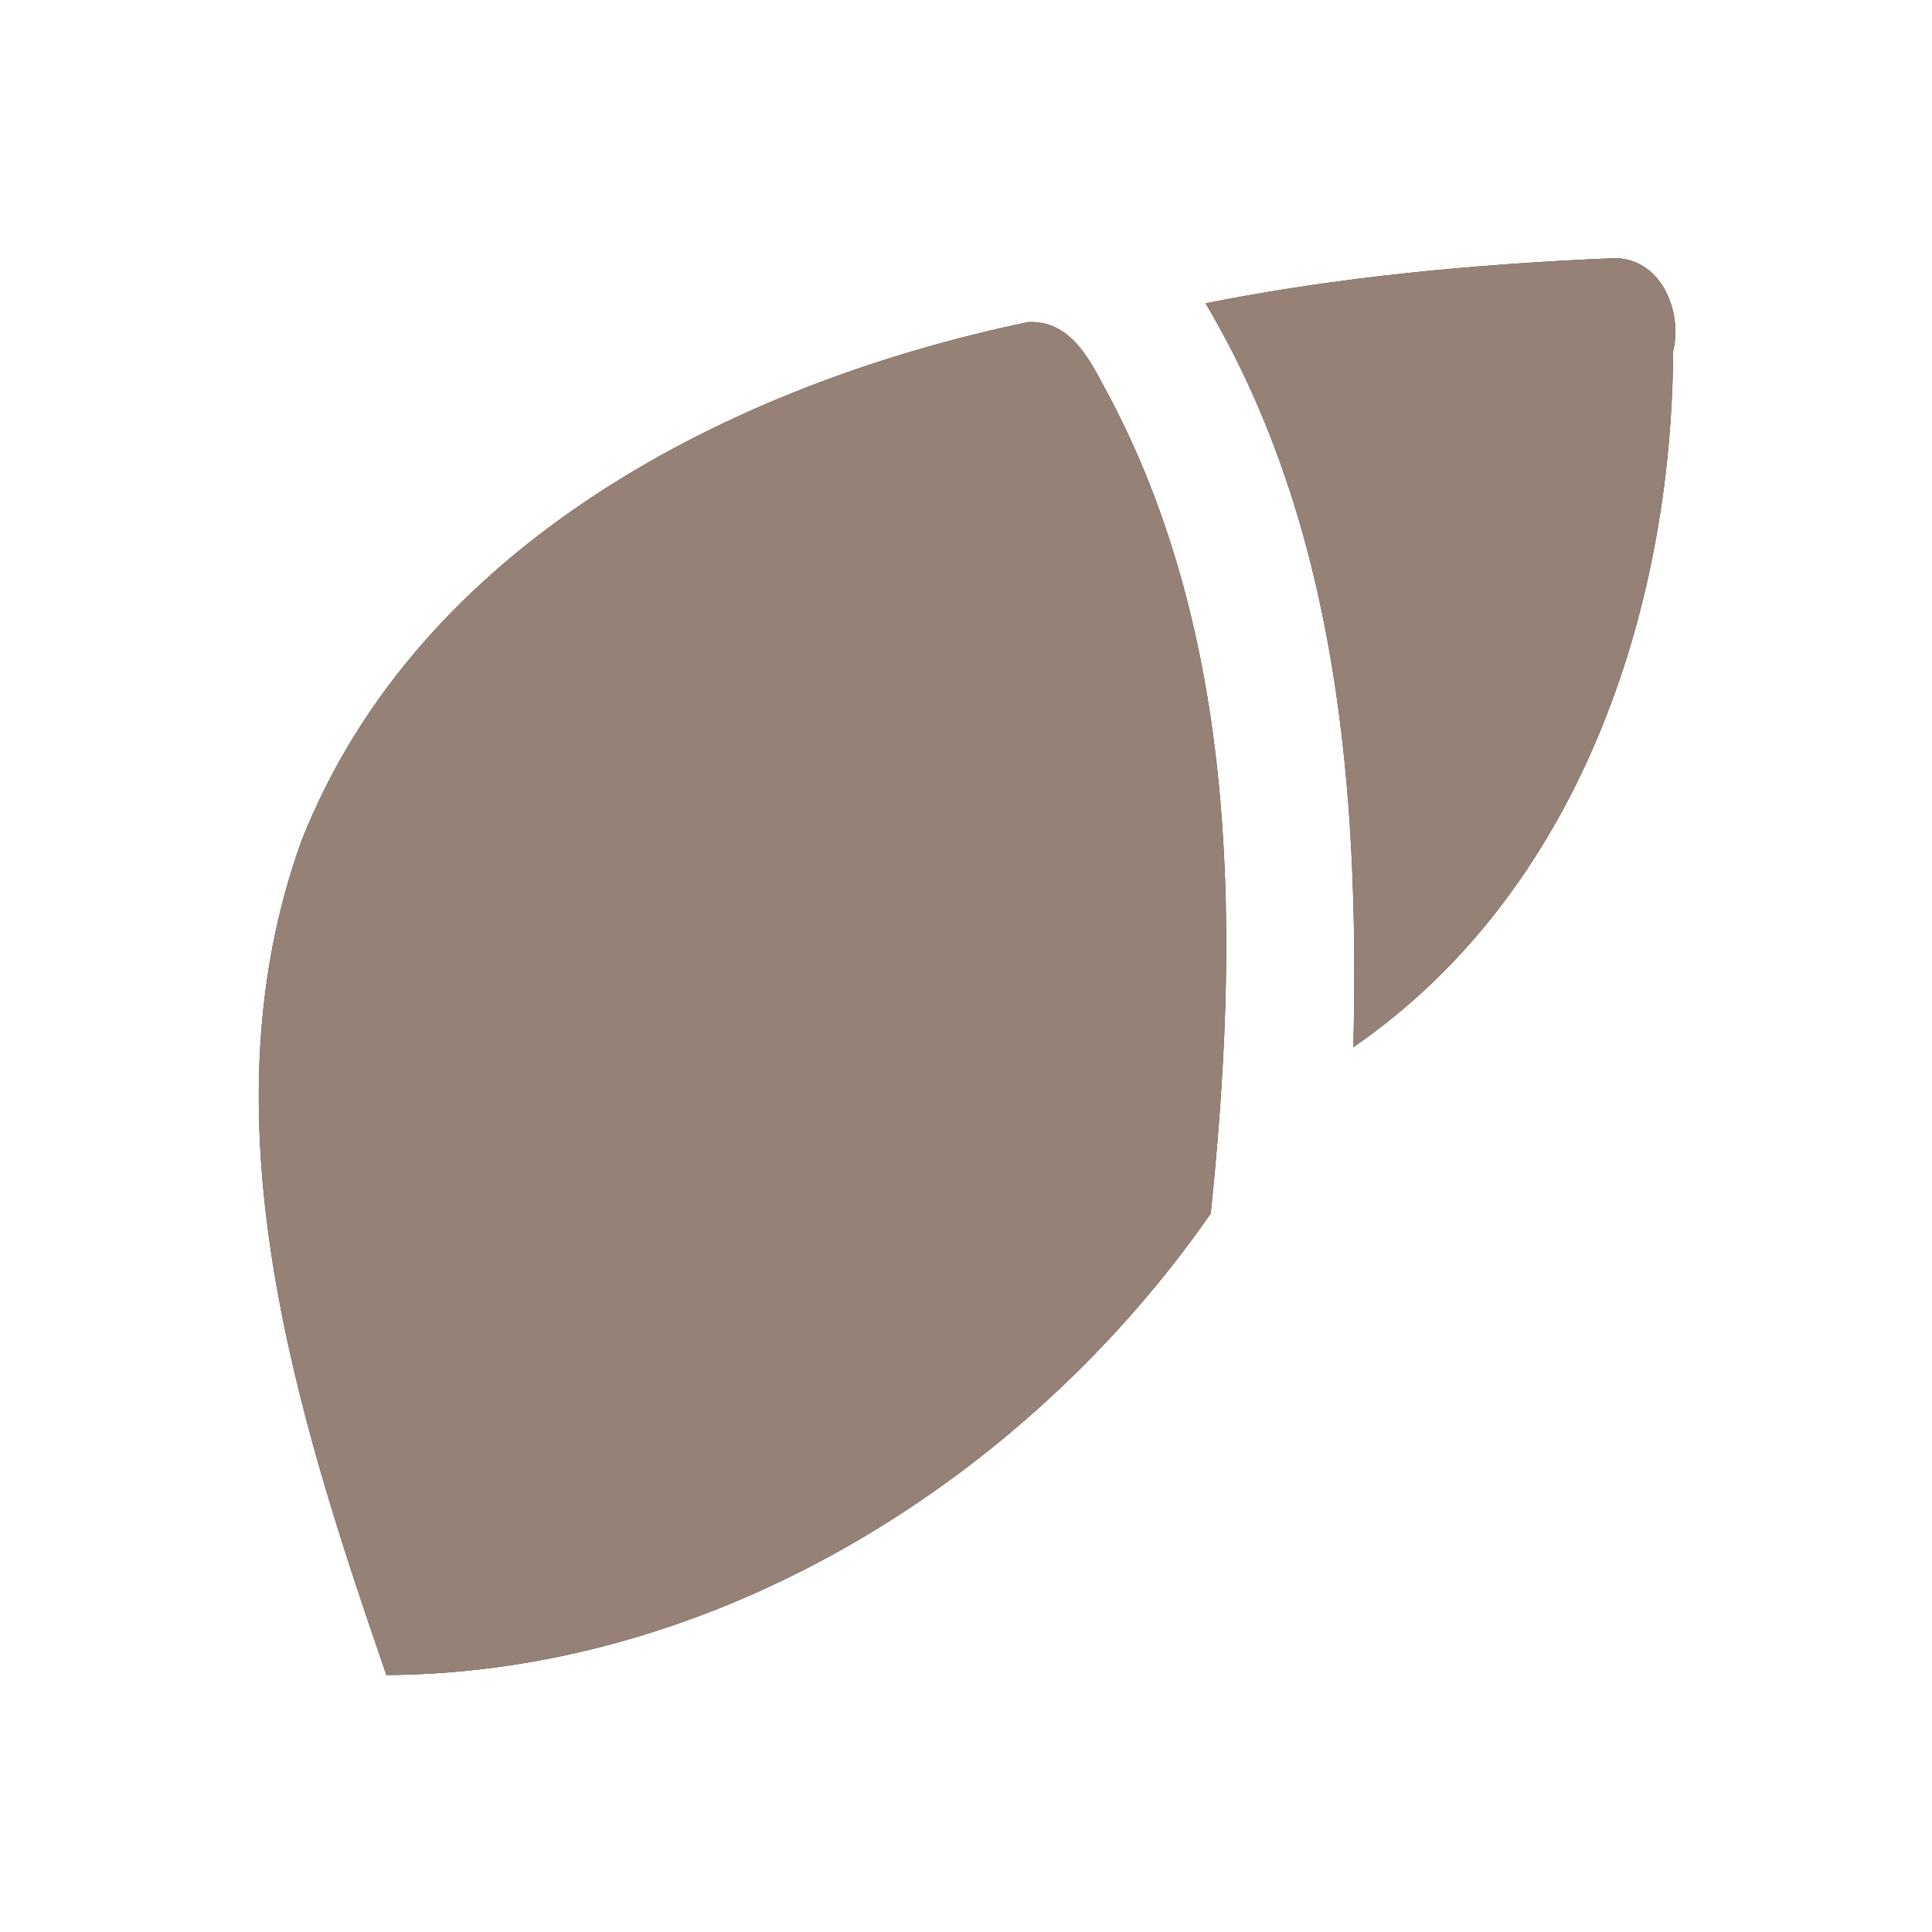<?xml version="1.0" encoding="UTF-8" ?>
<!DOCTYPE svg PUBLIC "-//W3C//DTD SVG 1.1//EN" "http://www.w3.org/Graphics/SVG/1.1/DTD/svg11.dtd">
<svg width="60pt" height="60pt" viewBox="0 0 60 60" version="1.1" xmlns="http://www.w3.org/2000/svg">
<rect x="0" y="0" width="60" height="60" fill="#333333" stroke="none"/>
<g id="#ffffffff">
<path fill="#ffffff" opacity="1.00" d=" M 0.00 0.00 L 60.00 0.00 L 60.00 60.00 L 0.00 60.00 L 0.00 0.00 M 37.44 9.42 C 41.56 16.36 42.22 24.63 42.03 32.52 C 48.98 27.74 51.92 19.04 51.96 10.91 C 52.27 9.65 51.56 7.97 50.08 8.02 C 45.84 8.20 41.60 8.59 37.44 9.42 M 9.36 26.12 C 6.28 34.65 9.17 43.83 12.00 52.02 C 22.24 51.96 31.85 45.95 37.60 37.69 C 38.47 29.31 38.54 20.17 34.53 12.46 C 33.95 11.42 33.39 9.95 31.94 10.00 C 22.73 11.92 12.99 16.90 9.36 26.12 Z" />
</g>
<g id="#000000ff">
<path fill="#968176" opacity="1.00" d=" M 37.44 9.42 C 41.60 8.59 45.84 8.20 50.08 8.02 C 51.56 7.97 52.27 9.65 51.96 10.91 C 51.92 19.04 48.98 27.74 42.03 32.52 C 42.22 24.63 41.56 16.36 37.44 9.42 Z" />
<path fill="#968176" opacity="1.00" d=" M 9.36 26.12 C 12.99 16.90 22.73 11.92 31.94 10.00 C 33.39 9.95 33.95 11.42 34.53 12.46 C 38.54 20.17 38.47 29.31 37.60 37.69 C 31.85 45.95 22.24 51.96 12.00 52.02 C 9.17 43.83 6.28 34.65 9.36 26.12 Z" />
</g>
</svg>

